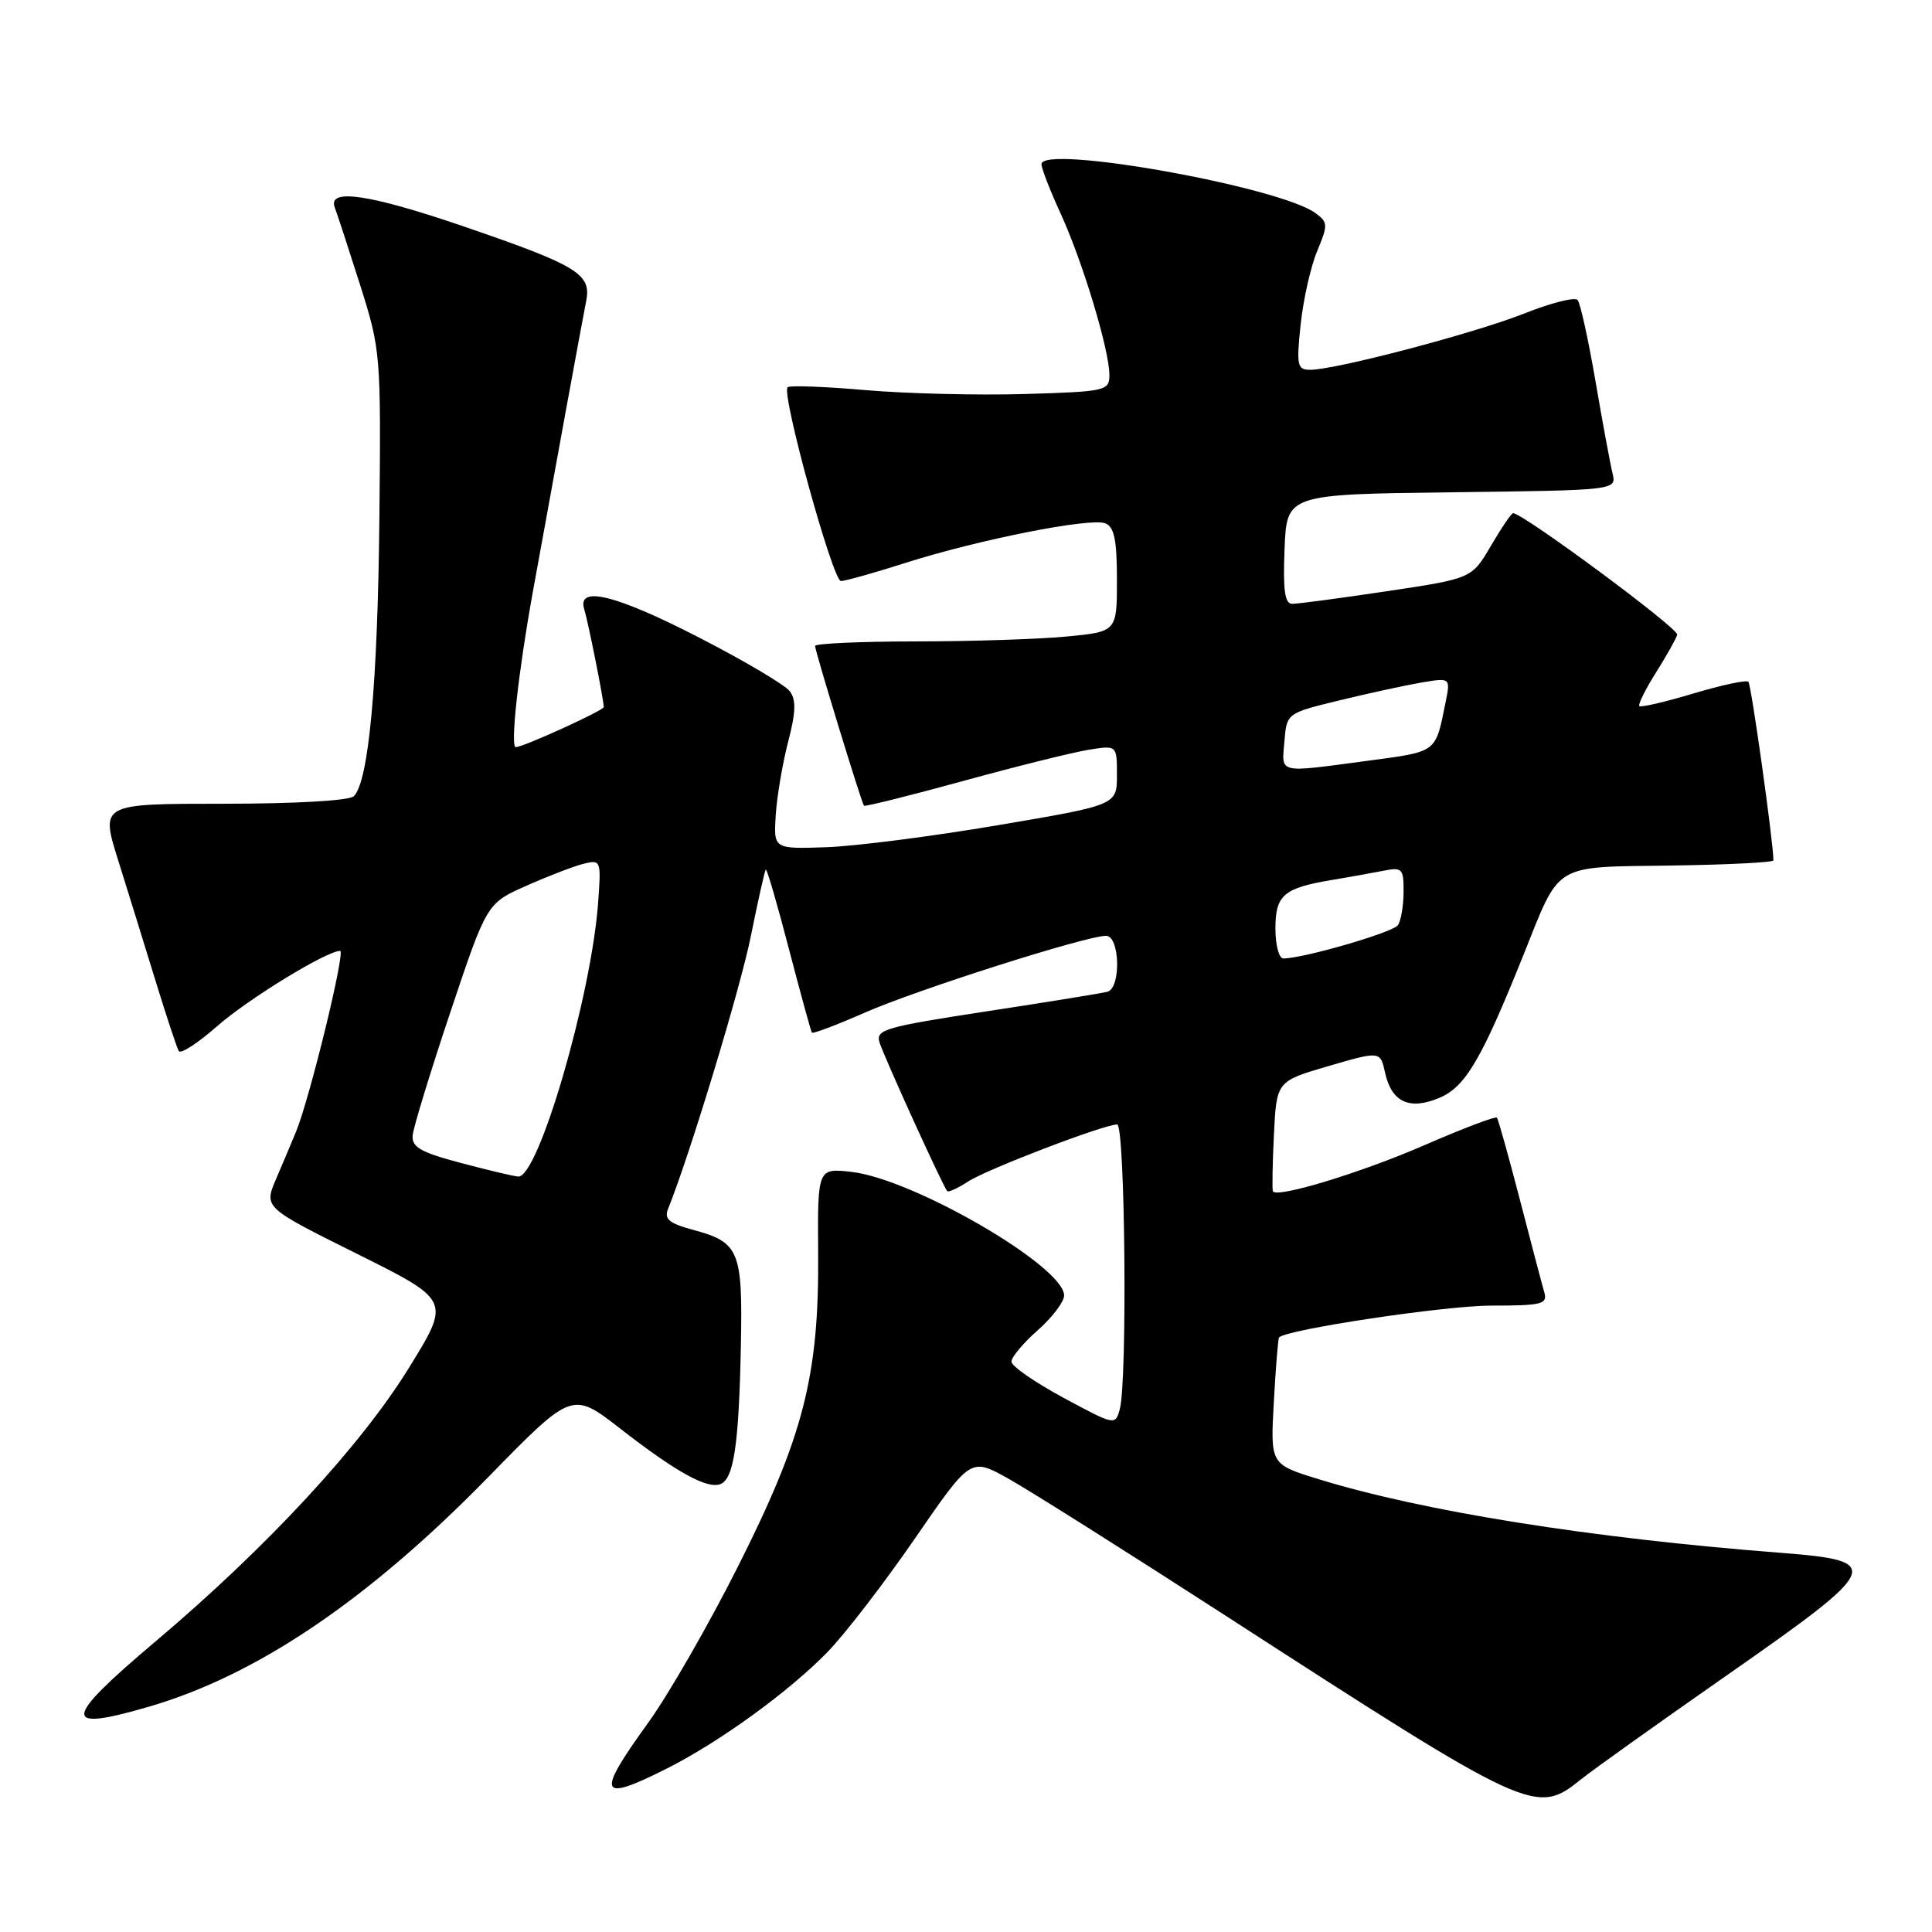<?xml version="1.0" encoding="UTF-8" standalone="no"?>
<!DOCTYPE svg PUBLIC "-//W3C//DTD SVG 1.1//EN" "http://www.w3.org/Graphics/SVG/1.1/DTD/svg11.dtd" >
<svg xmlns="http://www.w3.org/2000/svg" xmlns:xlink="http://www.w3.org/1999/xlink" version="1.1" viewBox="0 0 256 256">
 <g >
 <path fill="currentColor"
d=" M 209.52 235.75 C 211.06 234.51 219.78 228.29 228.91 221.92 C 249.34 207.66 249.71 206.83 236.00 205.76 C 210.74 203.81 188.53 200.26 174.63 195.97 C 168.33 194.02 168.33 194.02 168.79 185.76 C 169.04 181.22 169.35 177.38 169.48 177.22 C 170.39 176.17 191.48 173.00 197.60 173.00 C 204.30 173.00 205.08 172.81 204.63 171.25 C 204.35 170.29 202.90 164.78 201.40 159.00 C 199.90 153.22 198.53 148.32 198.35 148.10 C 198.18 147.88 193.86 149.51 188.77 151.73 C 180.39 155.38 169.23 158.78 168.67 157.86 C 168.55 157.66 168.61 154.30 168.80 150.38 C 169.15 143.27 169.15 143.27 176.03 141.26 C 182.90 139.26 182.90 139.26 183.53 142.14 C 184.39 146.04 186.75 147.14 190.71 145.48 C 194.18 144.02 196.31 140.39 201.88 126.50 C 206.80 114.21 205.65 114.91 221.40 114.69 C 228.88 114.58 234.99 114.28 234.99 114.00 C 234.96 111.46 232.05 90.71 231.67 90.34 C 231.40 90.07 228.13 90.77 224.39 91.89 C 220.65 93.01 217.43 93.76 217.22 93.56 C 217.02 93.36 218.01 91.37 219.41 89.14 C 220.82 86.91 222.09 84.64 222.24 84.10 C 222.45 83.28 201.81 68.00 200.49 68.00 C 200.27 68.00 198.94 69.95 197.55 72.33 C 195.01 76.66 195.01 76.66 183.75 78.34 C 177.56 79.27 171.92 80.02 171.21 80.01 C 170.24 80.00 169.99 78.16 170.21 72.75 C 170.50 65.50 170.50 65.50 192.35 65.23 C 214.21 64.96 214.21 64.96 213.67 62.73 C 213.37 61.50 212.35 56.00 211.41 50.50 C 210.46 45.00 209.40 40.16 209.04 39.75 C 208.69 39.33 205.49 40.14 201.95 41.55 C 195.32 44.17 176.98 49.00 173.61 49.00 C 171.89 49.00 171.77 48.44 172.34 43.01 C 172.69 39.71 173.67 35.33 174.53 33.28 C 175.98 29.80 175.97 29.45 174.31 28.24 C 169.52 24.73 138.00 19.10 138.00 21.76 C 138.00 22.31 139.15 25.28 140.57 28.36 C 143.47 34.71 147.00 46.40 147.00 49.68 C 147.00 51.79 146.56 51.89 135.75 52.21 C 129.56 52.39 120.07 52.16 114.66 51.69 C 109.26 51.22 104.62 51.05 104.36 51.31 C 103.50 52.16 110.35 77.00 111.43 76.99 C 112.02 76.98 115.88 75.90 120.00 74.58 C 129.64 71.51 144.45 68.57 146.45 69.34 C 147.64 69.80 148.00 71.52 148.00 76.82 C 148.00 83.71 148.00 83.71 141.25 84.35 C 137.54 84.70 128.54 84.99 121.25 84.99 C 113.96 85.00 108.00 85.27 108.00 85.59 C 108.00 86.27 114.15 106.36 114.48 106.76 C 114.60 106.91 120.50 105.44 127.60 103.49 C 134.69 101.54 142.19 99.68 144.25 99.35 C 148.00 98.74 148.00 98.74 148.00 102.71 C 148.00 106.67 148.00 106.67 132.25 109.34 C 123.59 110.81 113.35 112.13 109.50 112.26 C 102.50 112.50 102.50 112.50 102.79 108.00 C 102.95 105.53 103.69 101.16 104.43 98.30 C 105.46 94.36 105.51 92.72 104.64 91.58 C 104.01 90.75 98.66 87.58 92.75 84.54 C 81.60 78.79 76.40 77.51 77.42 80.75 C 77.93 82.38 80.00 92.76 80.00 93.69 C 80.00 94.14 69.33 99.00 68.34 99.00 C 67.59 99.00 68.68 89.05 70.59 78.50 C 73.18 64.18 77.14 42.56 77.68 39.84 C 78.37 36.31 76.50 35.17 61.64 30.07 C 49.02 25.74 43.36 24.89 44.36 27.49 C 44.67 28.31 46.18 32.92 47.71 37.74 C 50.44 46.35 50.49 46.89 50.27 68.73 C 50.05 90.56 48.86 103.52 46.89 105.50 C 46.31 106.09 39.14 106.50 29.60 106.50 C 13.31 106.50 13.31 106.50 15.66 114.00 C 16.95 118.12 19.19 125.33 20.62 130.00 C 22.06 134.68 23.44 138.85 23.69 139.27 C 23.94 139.70 26.20 138.23 28.72 136.02 C 32.84 132.39 43.27 126.00 45.07 126.00 C 45.81 126.00 41.02 145.63 39.21 150.00 C 38.64 151.38 37.45 154.19 36.57 156.25 C 34.97 160.00 34.97 160.00 47.33 166.15 C 59.69 172.31 59.69 172.31 54.26 181.13 C 47.87 191.52 35.41 204.99 20.64 217.47 C 8.25 227.94 8.08 229.54 19.75 226.14 C 34.05 221.97 48.79 212.00 64.66 195.76 C 75.81 184.35 75.81 184.35 82.16 189.28 C 89.62 195.08 93.69 197.33 95.46 196.65 C 97.23 195.97 97.91 191.40 98.17 178.33 C 98.42 165.69 97.97 164.61 91.80 162.95 C 88.66 162.10 87.98 161.53 88.52 160.19 C 91.35 153.20 98.11 130.95 99.50 124.00 C 100.44 119.33 101.33 115.37 101.47 115.22 C 101.61 115.07 102.99 119.79 104.53 125.72 C 106.08 131.65 107.45 136.65 107.58 136.83 C 107.71 137.01 110.90 135.80 114.66 134.15 C 121.62 131.10 143.93 124.00 146.56 124.00 C 148.39 124.00 148.57 130.90 146.75 131.41 C 146.06 131.60 138.85 132.77 130.72 134.01 C 117.20 136.08 116.00 136.43 116.55 138.15 C 117.19 140.16 124.98 157.27 125.51 157.83 C 125.68 158.01 126.92 157.44 128.26 156.57 C 130.74 154.94 146.26 149.00 148.03 149.00 C 149.08 149.00 149.40 182.91 148.38 186.71 C 147.79 188.90 147.72 188.88 140.91 185.21 C 137.13 183.17 134.03 181.02 134.02 180.43 C 134.01 179.85 135.57 177.97 137.50 176.27 C 139.43 174.57 141.00 172.49 141.00 171.66 C 141.00 167.81 121.03 156.21 112.82 155.28 C 108.33 154.78 108.33 154.78 108.41 166.14 C 108.53 182.28 106.47 190.32 97.82 207.50 C 93.95 215.20 88.58 224.55 85.89 228.27 C 78.94 237.89 79.33 238.88 88.28 234.38 C 95.32 230.85 104.59 224.12 109.71 218.84 C 112.02 216.45 117.22 209.69 121.26 203.82 C 128.61 193.14 128.61 193.14 133.55 195.89 C 136.27 197.40 149.30 205.62 162.50 214.15 C 202.95 240.30 203.54 240.57 209.52 235.75 Z  M 61.00 154.08 C 55.70 152.67 54.53 151.99 54.68 150.43 C 54.78 149.37 57.03 142.02 59.68 134.10 C 64.50 119.70 64.50 119.70 69.72 117.38 C 72.59 116.10 76.00 114.79 77.30 114.46 C 79.63 113.88 79.67 113.98 79.25 119.68 C 78.32 132.14 71.31 156.13 68.66 155.90 C 68.02 155.85 64.58 155.03 61.00 154.08 Z  M 169.00 123.04 C 169.00 118.59 170.08 117.67 176.50 116.60 C 178.70 116.23 181.74 115.69 183.25 115.39 C 185.81 114.88 186.00 115.07 185.98 118.17 C 185.98 120.00 185.64 121.99 185.23 122.59 C 184.58 123.55 172.71 127.00 170.04 127.00 C 169.47 127.00 169.00 125.22 169.00 123.04 Z  M 170.19 98.25 C 170.50 94.50 170.50 94.50 177.50 92.80 C 181.35 91.86 186.23 90.80 188.35 90.44 C 192.21 89.79 192.21 89.79 191.53 93.14 C 190.18 99.81 190.51 99.57 181.13 100.82 C 169.18 102.41 169.83 102.57 170.19 98.25 Z "/>
</g>
</svg>